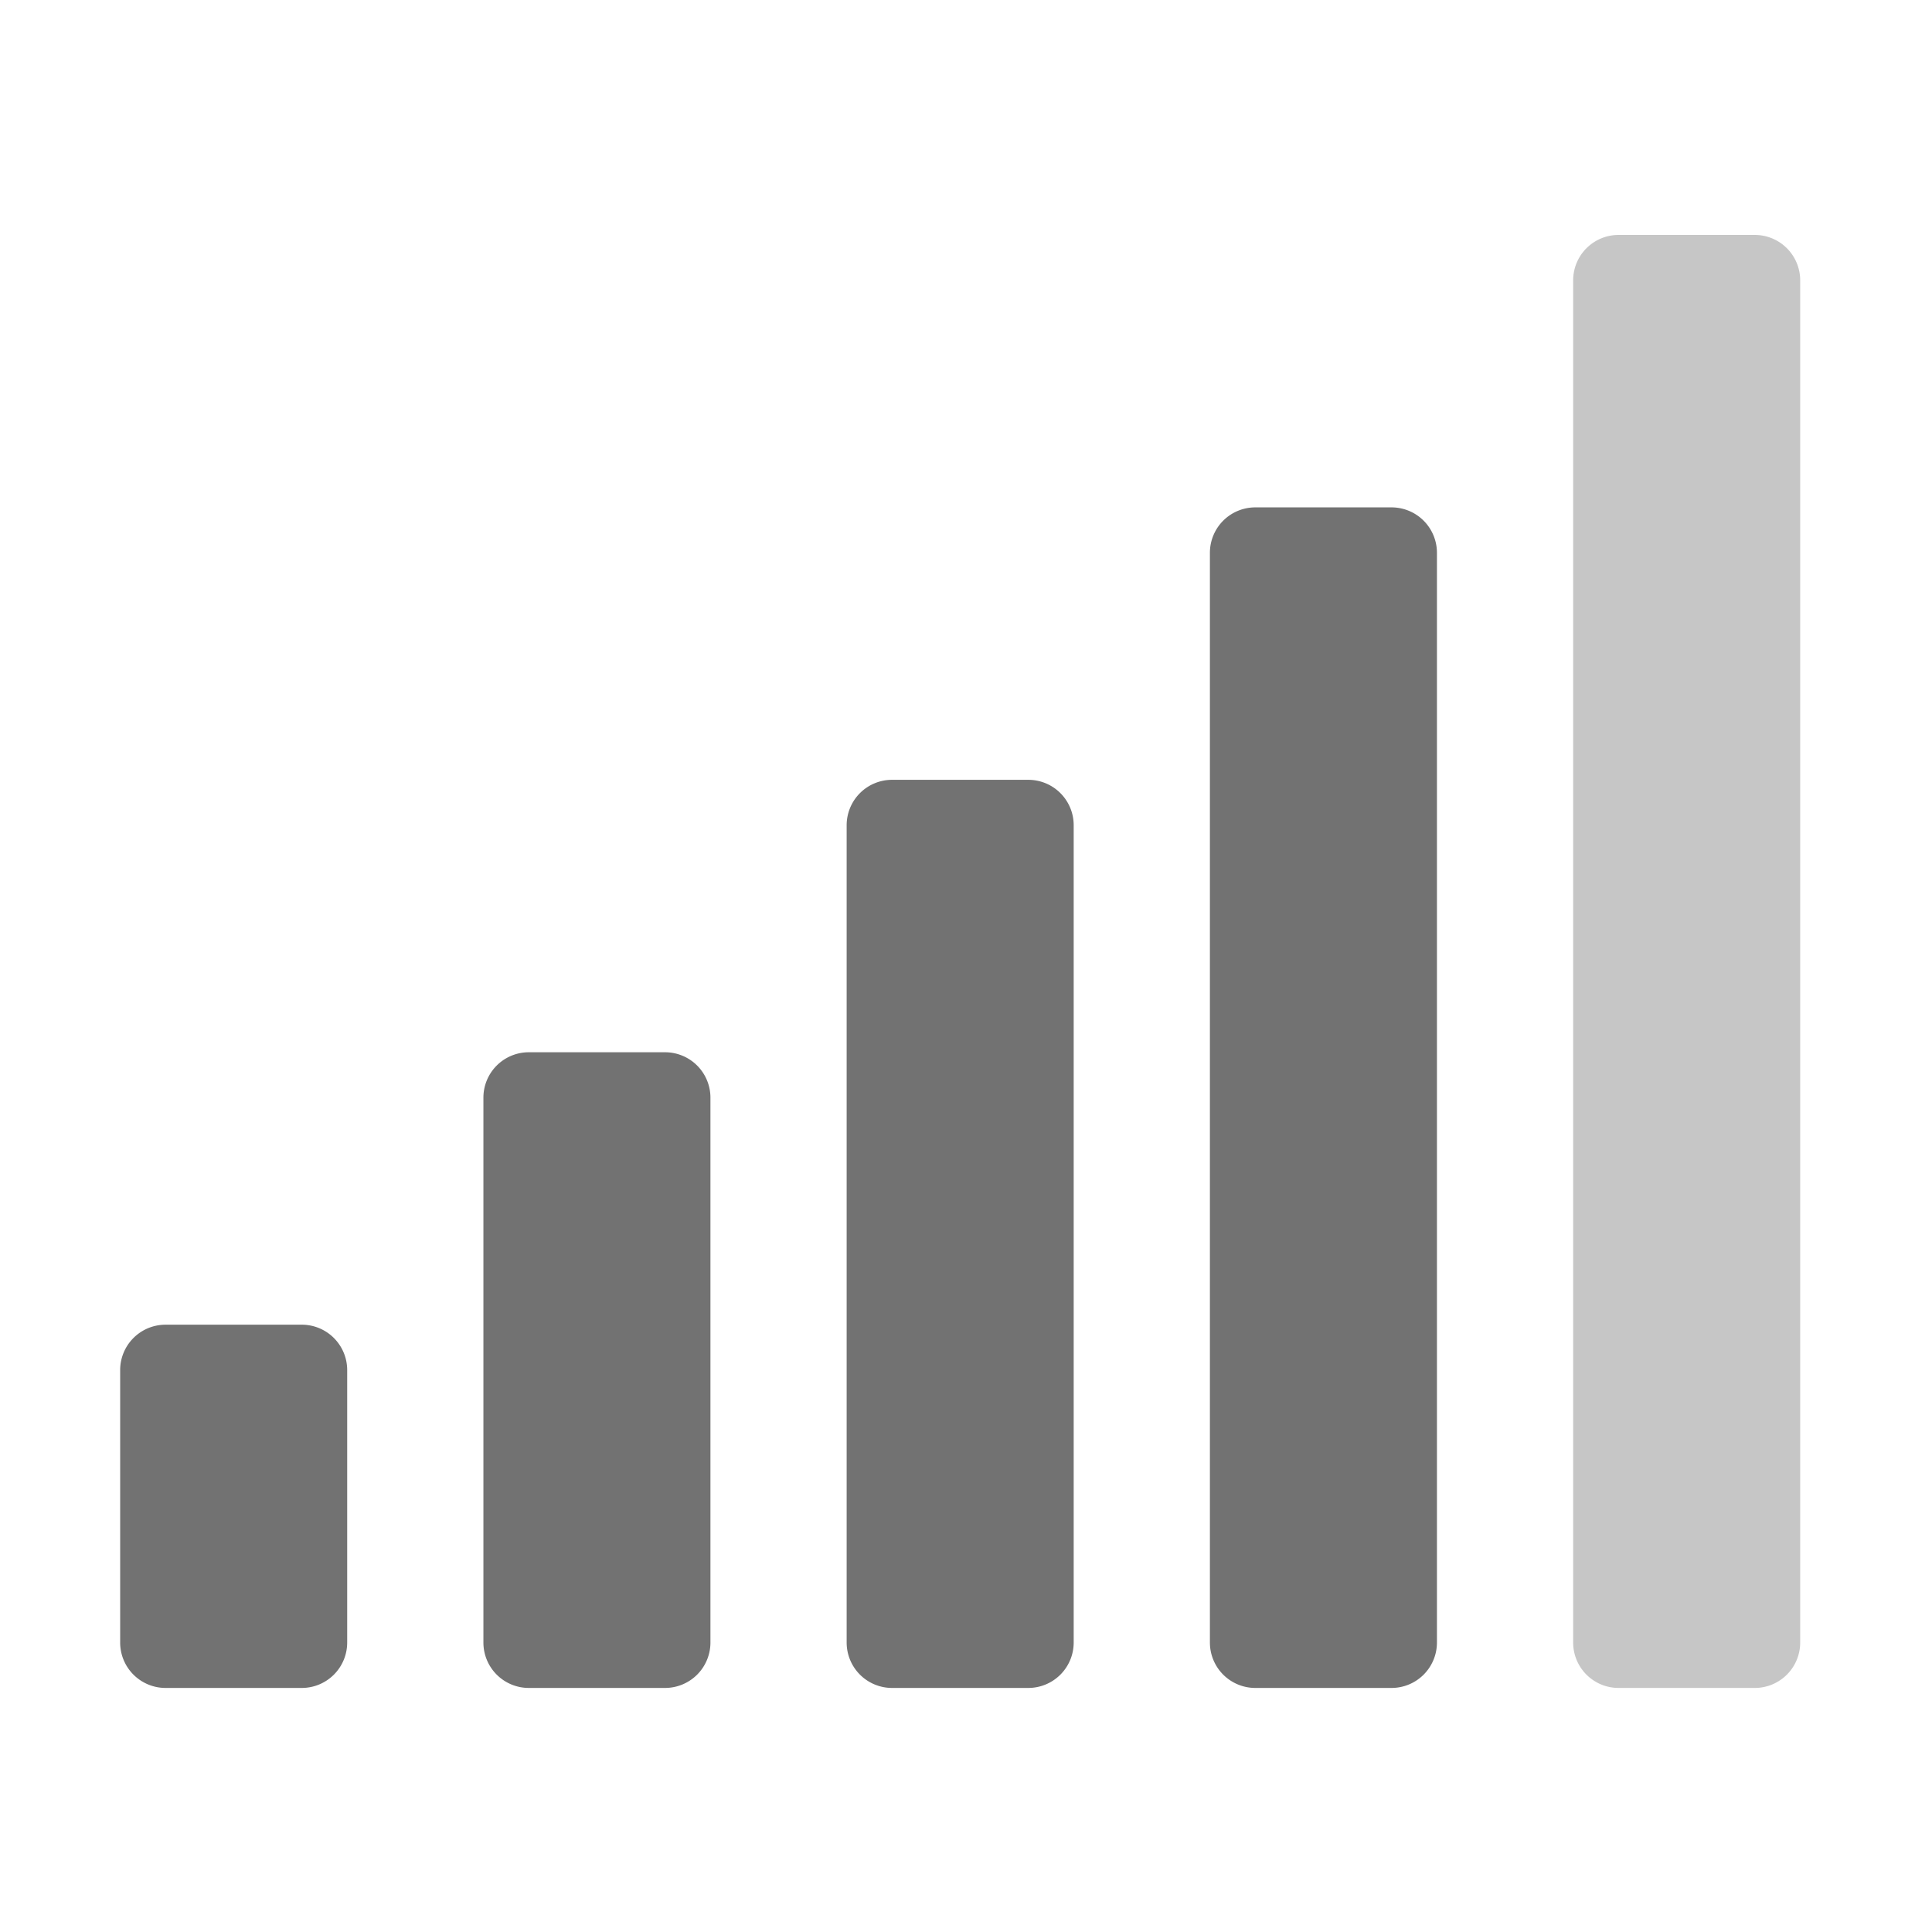﻿<?xml version='1.0' encoding='UTF-8'?>
<svg viewBox="-0.862 -3.891 31.997 32" xmlns="http://www.w3.org/2000/svg">
  <g transform="matrix(0.047, 0, 0, 0.047, 0, 0)">
    <defs>
      <style>.fa-secondary{opacity:.4}</style>
    </defs>
    <path d="M616, 16L616, 496A16 16 0 0 1 600, 512L552, 512A16 16 0 0 1 536, 496L536, 16A16 16 0 0 1 552, 0L600, 0A16 16 0 0 1 616, 16z" fill="#727272" opacity="0.4" fill-opacity="1" class="Black" />
    <path d="M216, 288L168, 288A16 16 0 0 0 152, 304L152, 496A16 16 0 0 0 168, 512L216, 512A16 16 0 0 0 232, 496L232, 304A16 16 0 0 0 216, 288zM88, 384L40, 384A16 16 0 0 0 24, 400L24, 496A16 16 0 0 0 40, 512L88, 512A16 16 0 0 0 104, 496L104, 400A16 16 0 0 0 88, 384zM344, 192L296, 192A16 16 0 0 0 280, 208L280, 496A16 16 0 0 0 296, 512L344, 512A16 16 0 0 0 360, 496L360, 208A16 16 0 0 0 344, 192zM472, 96L424, 96A16 16 0 0 0 408, 112L408, 496A16 16 0 0 0 424, 512L472, 512A16 16 0 0 0 488, 496L488, 112A16 16 0 0 0 472, 96z" fill="#727272" fill-opacity="1" class="Black" />
  </g>
</svg>